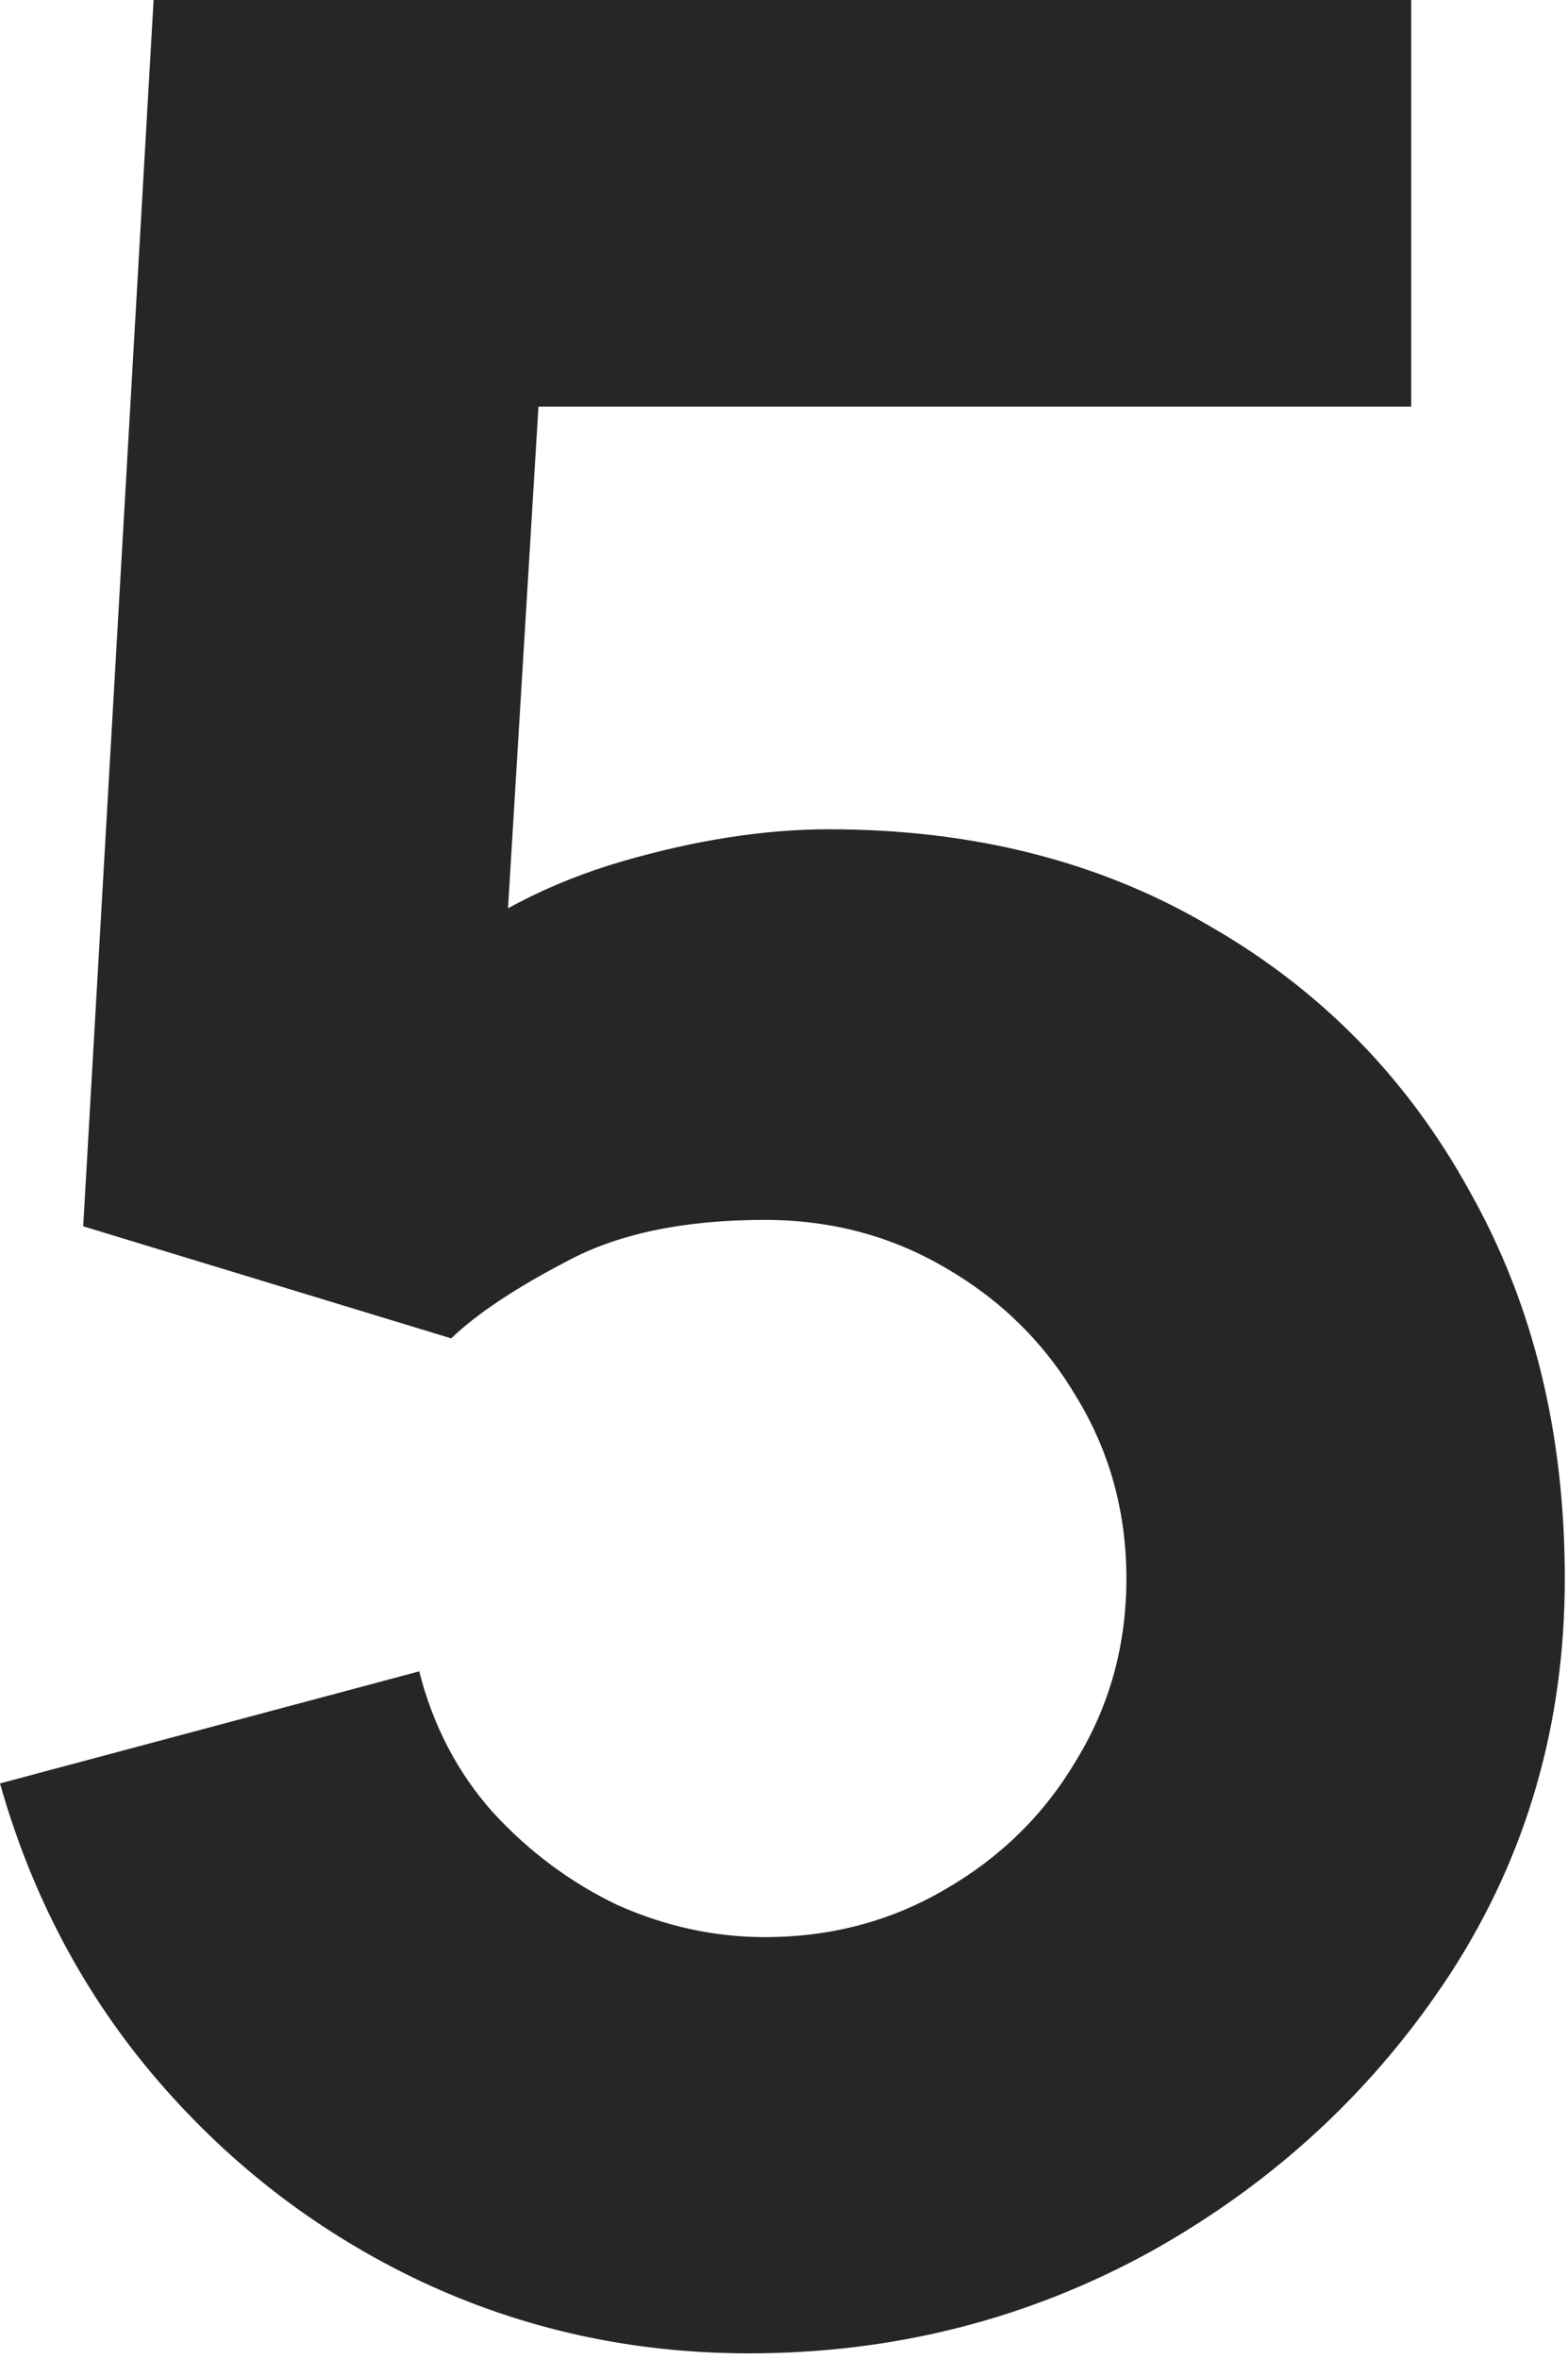 <svg width="147" height="221" viewBox="0 0 147 221" fill="none" xmlns="http://www.w3.org/2000/svg">
<g style="mix-blend-mode:soft-light">
<path d="M70.2 220.5C59.3 220.5 49.05 218.25 39.45 213.75C29.95 209.25 21.75 203 14.85 195C7.95 187 3 177.7 2.23517e-07 167.1L39.3 156.6C40.6 161.7 42.9 166.1 46.2 169.8C49.6 173.5 53.5 176.4 57.9 178.5C62.4 180.5 67 181.5 71.7 181.5C77.9 181.5 83.55 180 88.65 177C93.85 174 97.95 169.95 100.95 164.85C104.05 159.75 105.6 154.1 105.6 147.9C105.6 141.7 104.05 136.05 100.95 130.95C97.95 125.85 93.85 121.8 88.65 118.8C83.55 115.8 77.9 114.3 71.7 114.3C64.1 114.3 57.9 115.6 53.1 118.2C48.3 120.7 44.7 123.1 42.3 125.4L7.8 114.9L14.4 -8.58307e-06H132.3V38.1H36.9L51.3 24.6L46.8 98.7L39.9 90.3C45.3 85.9 51.45 82.7 58.35 80.7C65.25 78.7 71.7 77.7 77.7 77.7C91.3 77.7 103.25 80.75 113.55 86.85C123.95 92.85 132.05 101.15 137.85 111.75C143.75 122.25 146.7 134.3 146.7 147.9C146.7 161.5 143.15 173.8 136.05 184.8C128.95 195.7 119.6 204.4 108 210.9C96.4 217.3 83.8 220.5 70.2 220.5Z" fill="#262626"/>
</g>
</svg>

